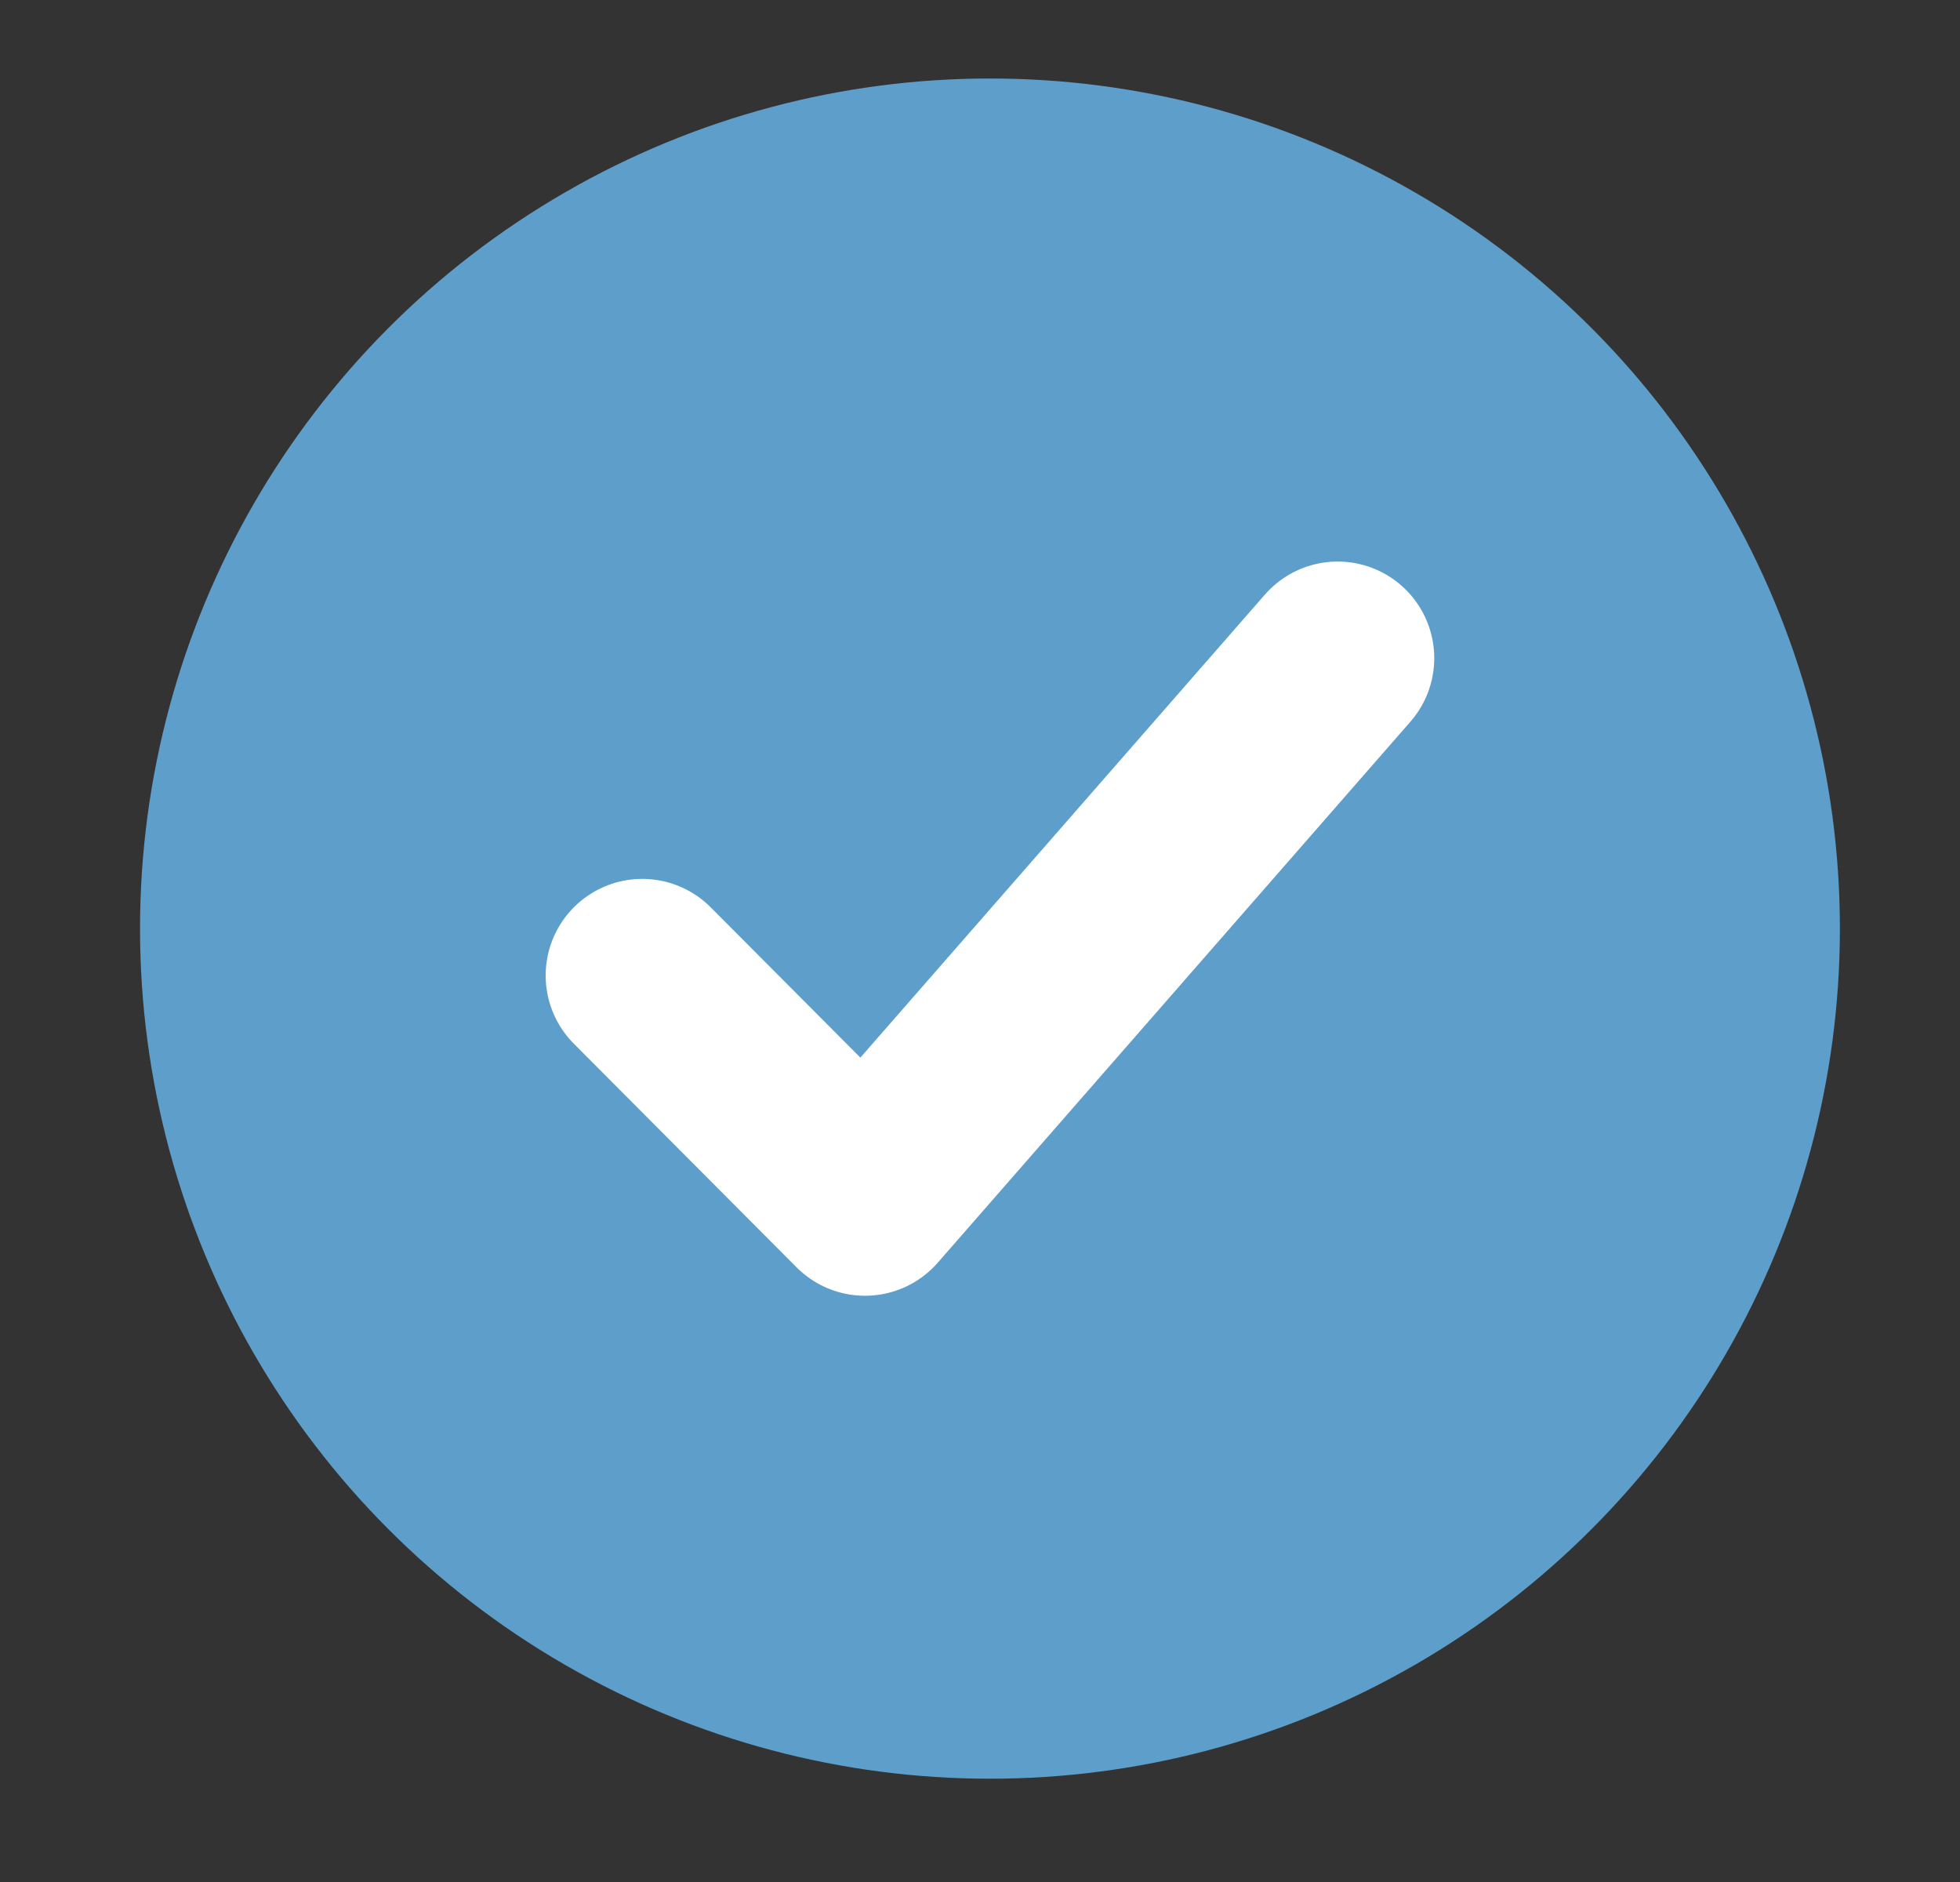 <svg xmlns="http://www.w3.org/2000/svg" width="25" height="24" viewBox="0 0 25 24">
    <rect x="0" y="0" width="25" height="24" fill="#333333" stroke="none"/>
    <g fill="none" fill-rule="evenodd" transform="translate(1 .608)">
        <circle cx="11.627" cy="11.234" r="10.841" fill="#5E9ECA"/>
        <path stroke="#FFF" stroke-linecap="round" stroke-linejoin="round" stroke-width="2.464" d="M7.192 11.832L10.033 14.684 16.062 7.785"/>
    </g>
</svg>
